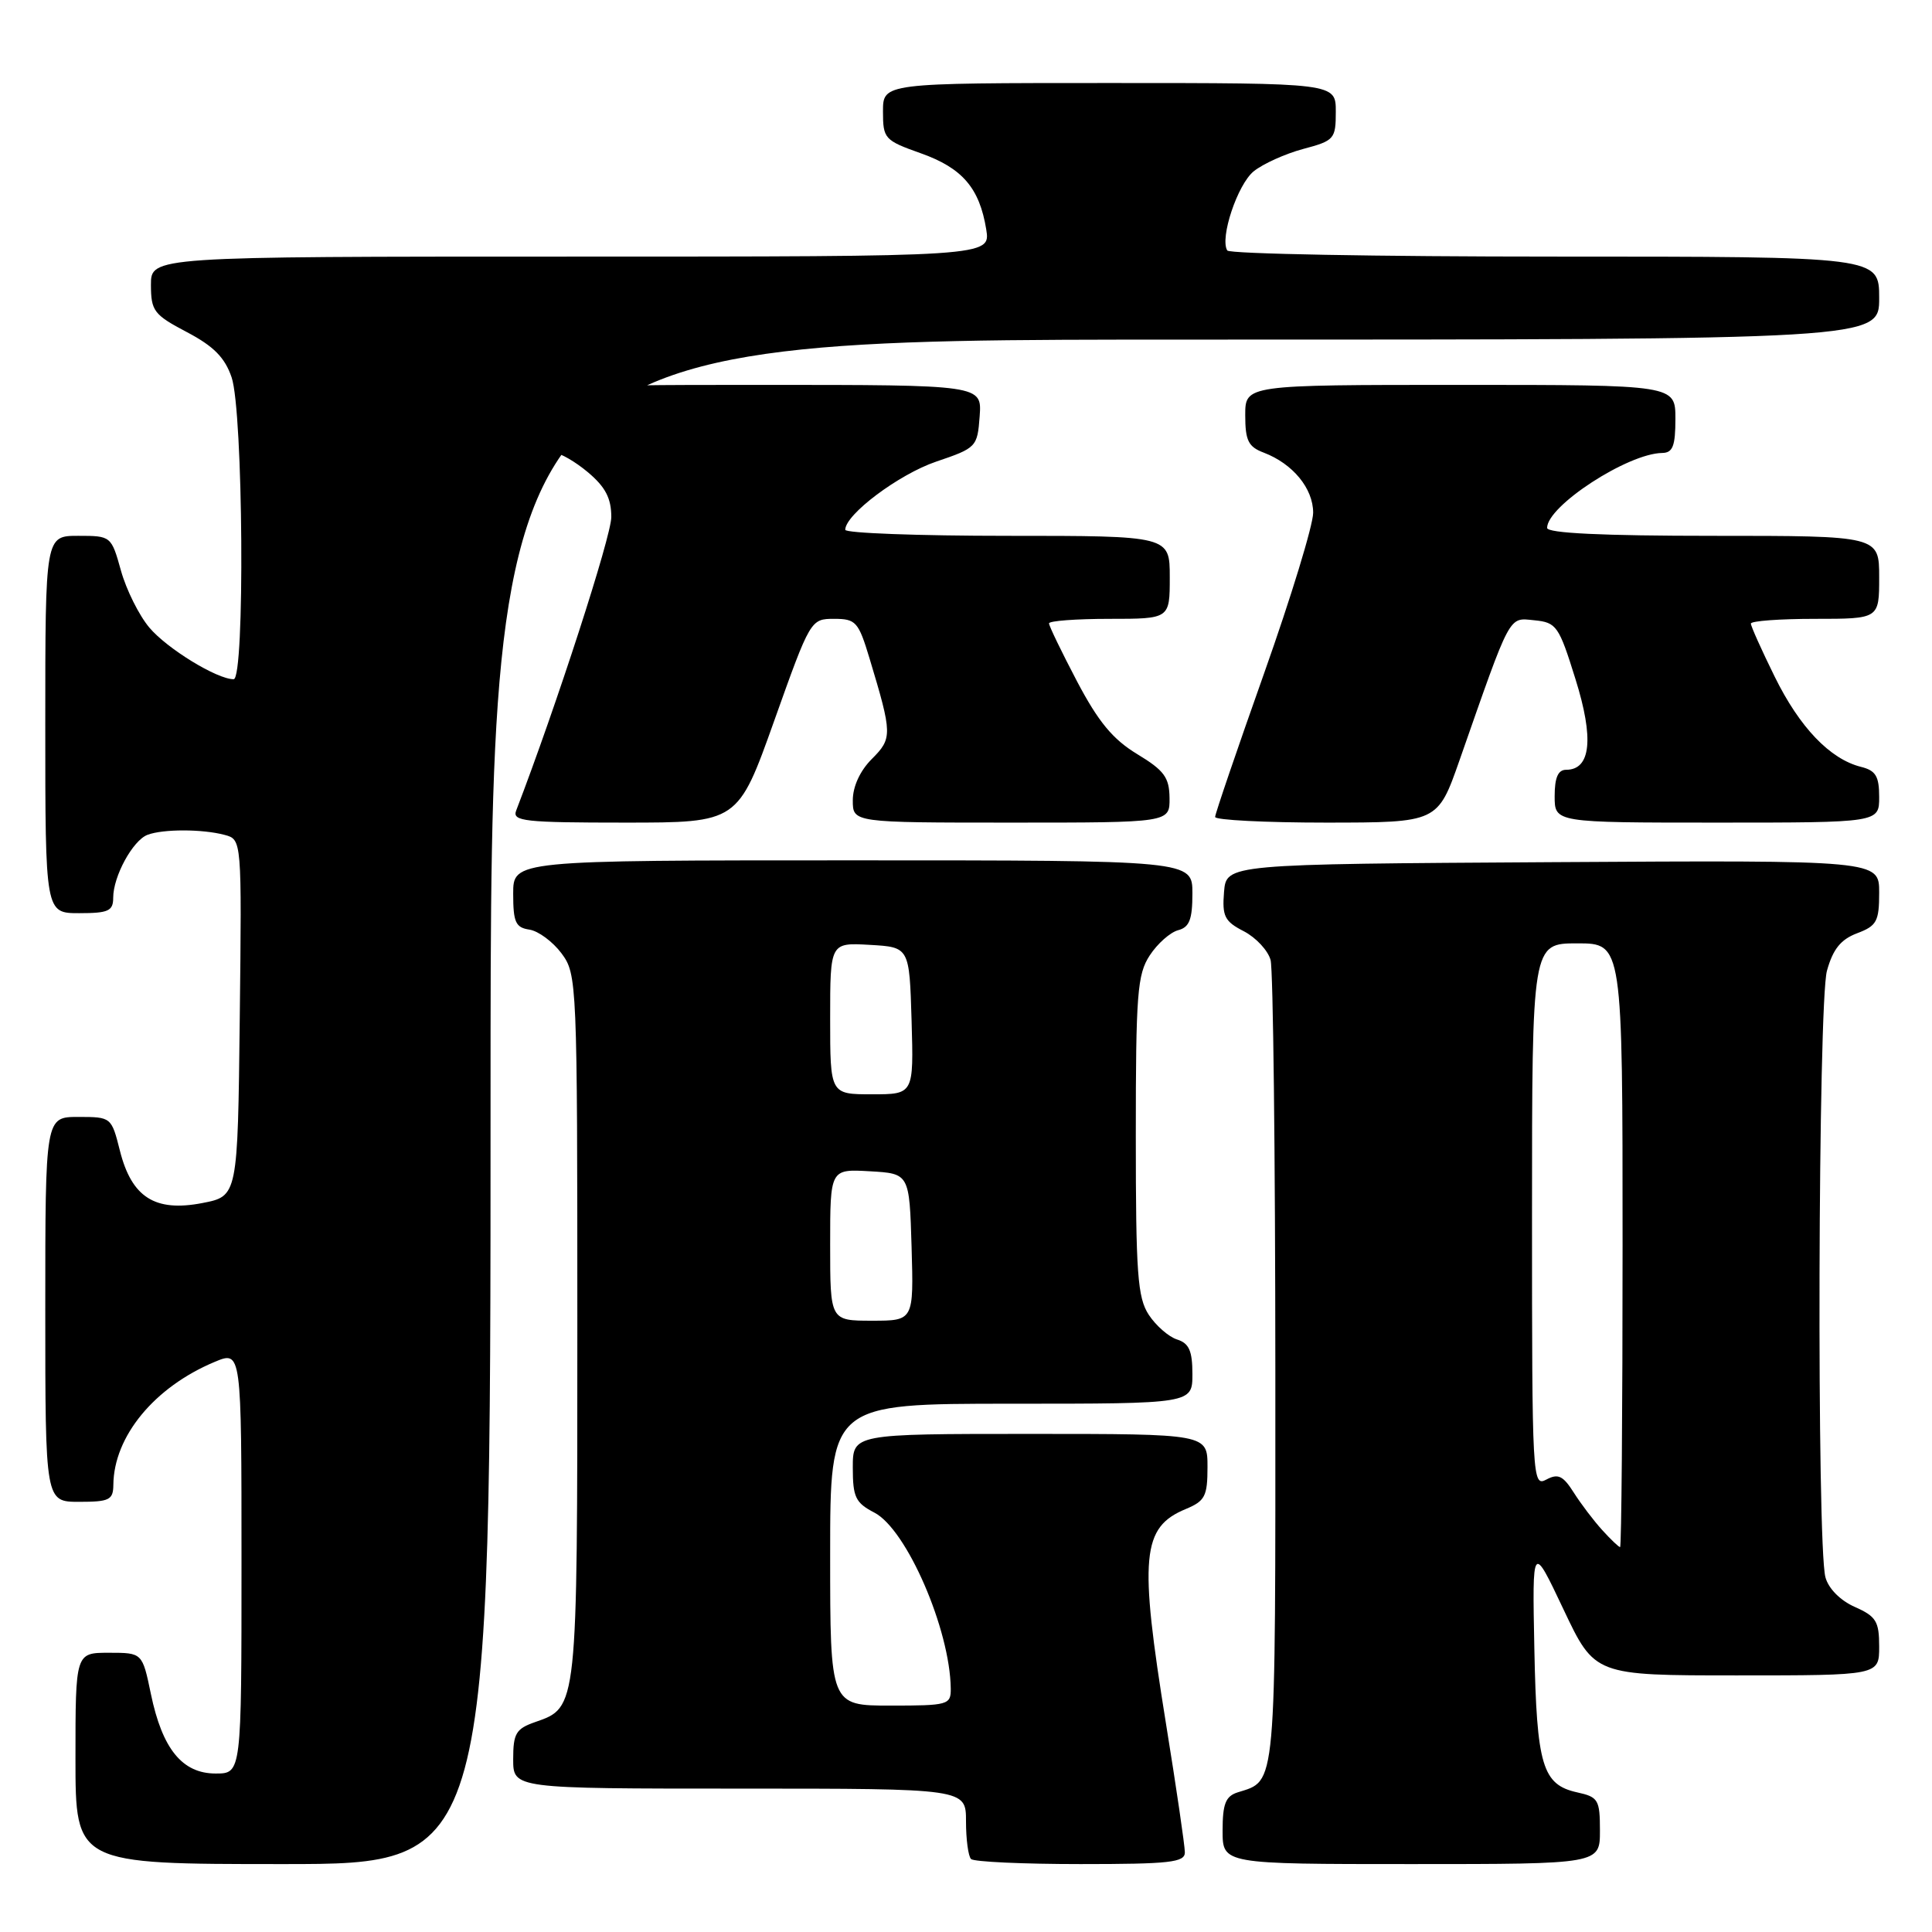 <?xml version="1.0" encoding="UTF-8" standalone="no"?>
<!DOCTYPE svg PUBLIC "-//W3C//DTD SVG 1.1//EN" "http://www.w3.org/Graphics/SVG/1.1/DTD/svg11.dtd" >
<svg xmlns="http://www.w3.org/2000/svg" xmlns:xlink="http://www.w3.org/1999/xlink" version="1.1" viewBox="0 0 256 256">
 <g >
 <path fill="currentColor"
d=" M 65.00 146.00 C 65.00 45.00 65.00 45.00 157.00 45.00 C 249.00 45.00 249.00 45.00 249.00 39.50 C 249.00 34.00 249.00 34.00 206.06 34.00 C 182.44 34.00 162.89 33.64 162.62 33.19 C 161.60 31.55 163.98 24.44 166.12 22.70 C 167.35 21.71 170.29 20.38 172.67 19.74 C 176.81 18.64 177.00 18.42 177.00 14.79 C 177.00 11.00 177.00 11.00 147.00 11.00 C 117.00 11.00 117.00 11.00 117.00 14.77 C 117.00 18.38 117.20 18.60 122.01 20.31 C 127.51 22.26 129.79 24.91 130.68 30.39 C 131.26 34.00 131.26 34.00 75.63 34.00 C 20.00 34.00 20.00 34.00 20.00 37.75 C 20.01 41.20 20.38 41.70 24.75 44.00 C 28.31 45.87 29.80 47.38 30.69 50.00 C 32.23 54.51 32.47 90.00 30.96 90.00 C 28.75 90.00 22.14 85.95 19.79 83.16 C 18.43 81.55 16.74 78.16 16.03 75.62 C 14.75 71.03 14.71 71.00 10.37 71.00 C 6.00 71.00 6.00 71.00 6.00 96.00 C 6.00 121.00 6.00 121.00 10.50 121.00 C 14.37 121.00 15.00 120.71 15.00 118.95 C 15.00 116.12 17.59 111.37 19.54 110.62 C 21.59 109.84 26.81 109.84 29.77 110.63 C 32.04 111.24 32.04 111.24 31.77 134.87 C 31.50 158.50 31.50 158.50 26.81 159.41 C 20.54 160.62 17.45 158.66 15.89 152.48 C 14.77 148.03 14.74 148.00 10.38 148.00 C 6.00 148.00 6.00 148.00 6.00 173.50 C 6.00 199.00 6.00 199.00 10.50 199.00 C 14.49 199.00 15.00 198.75 15.02 196.75 C 15.08 190.32 20.46 183.80 28.44 180.46 C 32.00 178.97 32.00 178.97 32.00 206.99 C 32.00 235.00 32.00 235.00 28.57 235.00 C 24.15 235.00 21.50 231.74 19.99 224.44 C 18.86 219.00 18.86 219.00 14.43 219.00 C 10.00 219.00 10.00 219.00 10.00 233.00 C 10.00 247.00 10.00 247.00 37.50 247.00 C 65.00 247.00 65.00 247.00 65.00 146.00 Z  M 157.00 245.45 C 157.00 244.59 155.88 236.92 154.50 228.40 C 150.92 206.24 151.28 202.37 157.13 199.95 C 159.67 198.89 160.00 198.26 160.00 194.38 C 160.00 190.00 160.00 190.00 136.50 190.00 C 113.00 190.00 113.00 190.00 113.00 194.47 C 113.00 198.39 113.36 199.13 115.86 200.43 C 120.13 202.64 125.89 215.91 125.98 223.75 C 126.00 225.90 125.64 226.00 118.00 226.00 C 110.00 226.00 110.00 226.00 110.00 206.00 C 110.00 186.00 110.00 186.00 134.00 186.00 C 158.00 186.00 158.00 186.00 158.00 182.07 C 158.00 179.00 157.56 177.99 155.97 177.49 C 154.86 177.14 153.17 175.66 152.22 174.22 C 150.73 171.94 150.50 168.78 150.50 150.50 C 150.50 131.66 150.70 129.11 152.35 126.59 C 153.37 125.03 155.06 123.54 156.10 123.26 C 157.60 122.87 158.00 121.85 158.00 118.38 C 158.00 114.00 158.00 114.00 113.00 114.00 C 68.00 114.00 68.00 114.00 68.00 118.43 C 68.00 122.20 68.32 122.91 70.15 123.18 C 71.33 123.36 73.24 124.77 74.40 126.32 C 76.46 129.10 76.50 129.97 76.50 175.82 C 76.50 226.57 76.54 226.22 70.92 228.18 C 68.37 229.07 68.00 229.68 68.00 233.10 C 68.00 237.00 68.00 237.00 98.00 237.00 C 128.00 237.00 128.00 237.00 128.00 241.33 C 128.00 243.72 128.30 245.97 128.67 246.33 C 129.03 246.70 135.56 247.00 143.17 247.00 C 155.01 247.00 157.00 246.78 157.00 245.45 Z  M 212.00 242.58 C 212.00 238.48 211.78 238.11 208.99 237.50 C 204.37 236.48 203.62 233.96 203.31 218.50 C 203.03 204.50 203.03 204.50 207.17 213.25 C 211.31 222.00 211.31 222.00 230.15 222.00 C 249.00 222.00 249.00 222.00 249.00 218.18 C 249.00 214.84 248.60 214.18 245.78 212.93 C 243.85 212.08 242.28 210.49 241.88 209.00 C 240.71 204.71 240.90 132.90 242.08 128.63 C 242.88 125.76 243.91 124.48 246.08 123.66 C 248.68 122.68 249.00 122.09 249.00 118.27 C 249.00 113.98 249.00 113.98 205.75 114.24 C 162.50 114.50 162.50 114.50 162.19 118.19 C 161.93 121.41 162.26 122.09 164.82 123.40 C 166.43 124.24 168.02 125.95 168.36 127.21 C 168.70 128.47 168.98 152.98 168.99 181.68 C 169.00 237.75 169.17 235.86 163.99 237.50 C 162.40 238.01 162.00 239.02 162.00 242.57 C 162.00 247.00 162.00 247.00 187.00 247.00 C 212.00 247.00 212.00 247.00 212.00 242.58 Z  M 102.59 95.50 C 107.37 82.08 107.42 82.00 110.52 82.00 C 113.41 82.00 113.75 82.38 115.22 87.25 C 118.25 97.30 118.26 97.83 115.52 100.57 C 113.96 102.13 113.00 104.22 113.00 106.05 C 113.00 109.00 113.00 109.00 134.00 109.00 C 155.00 109.00 155.00 109.00 154.97 105.75 C 154.94 103.01 154.27 102.09 150.68 99.92 C 147.45 97.96 145.54 95.65 142.71 90.28 C 140.67 86.39 139.00 82.94 139.00 82.60 C 139.00 82.27 142.60 82.00 147.00 82.00 C 155.00 82.00 155.00 82.00 155.00 76.50 C 155.00 71.00 155.00 71.00 133.50 71.00 C 121.67 71.00 112.00 70.64 112.00 70.20 C 112.00 68.17 119.10 62.85 124.04 61.17 C 129.38 59.36 129.51 59.23 129.81 55.16 C 130.11 51.00 130.11 51.00 101.06 51.00 C 72.00 51.00 72.00 51.00 72.00 55.50 C 72.00 58.73 72.40 60.00 73.42 60.00 C 74.21 60.00 76.23 61.17 77.92 62.59 C 80.22 64.53 81.00 66.02 81.00 68.51 C 81.00 71.07 73.73 93.52 68.39 107.42 C 67.86 108.82 69.51 109.00 82.78 109.00 C 97.78 109.00 97.78 109.00 102.59 95.50 Z  M 193.39 100.75 C 200.28 81.06 199.85 81.85 203.31 82.19 C 206.25 82.48 206.56 82.93 208.76 89.99 C 211.23 97.86 210.80 102.00 207.52 102.00 C 206.45 102.00 206.00 103.03 206.00 105.50 C 206.00 109.00 206.00 109.00 227.50 109.00 C 249.00 109.00 249.00 109.00 249.00 105.61 C 249.00 102.85 248.55 102.10 246.58 101.61 C 242.48 100.58 238.46 96.38 235.16 89.67 C 233.42 86.14 232.00 82.97 232.00 82.63 C 232.00 82.28 235.82 82.00 240.50 82.00 C 249.00 82.00 249.00 82.00 249.00 76.50 C 249.00 71.00 249.00 71.00 227.00 71.00 C 212.36 71.00 205.00 70.65 205.00 69.95 C 205.00 67.04 215.69 60.08 220.25 60.02 C 221.65 60.00 222.00 59.11 222.00 55.50 C 222.00 51.00 222.00 51.00 193.50 51.00 C 165.00 51.00 165.00 51.00 165.00 55.02 C 165.00 58.38 165.41 59.21 167.46 59.98 C 171.31 61.45 174.00 64.72 174.00 67.94 C 174.00 69.56 171.08 79.12 167.51 89.19 C 163.94 99.26 161.01 107.84 161.01 108.25 C 161.00 108.66 167.64 109.00 175.75 109.00 C 190.50 108.99 190.50 108.99 193.39 100.75 Z  M 110.00 164.95 C 110.00 154.90 110.00 154.90 115.25 155.20 C 120.50 155.50 120.50 155.50 120.79 165.25 C 121.07 175.00 121.07 175.00 115.54 175.00 C 110.00 175.00 110.00 175.00 110.00 164.95 Z  M 110.00 134.95 C 110.00 124.90 110.00 124.90 115.25 125.20 C 120.50 125.50 120.50 125.50 120.79 135.25 C 121.07 145.00 121.07 145.00 115.54 145.00 C 110.00 145.00 110.00 145.00 110.00 134.95 Z  M 212.31 202.75 C 211.18 201.51 209.48 199.27 208.53 197.77 C 207.11 195.53 206.45 195.22 204.90 196.05 C 203.05 197.04 203.00 196.11 203.00 161.04 C 203.00 125.00 203.00 125.00 209.00 125.00 C 215.00 125.00 215.00 125.00 215.00 165.00 C 215.00 187.00 214.85 205.00 214.67 205.00 C 214.50 205.00 213.43 203.99 212.31 202.75 Z "/>
</g>
</svg>